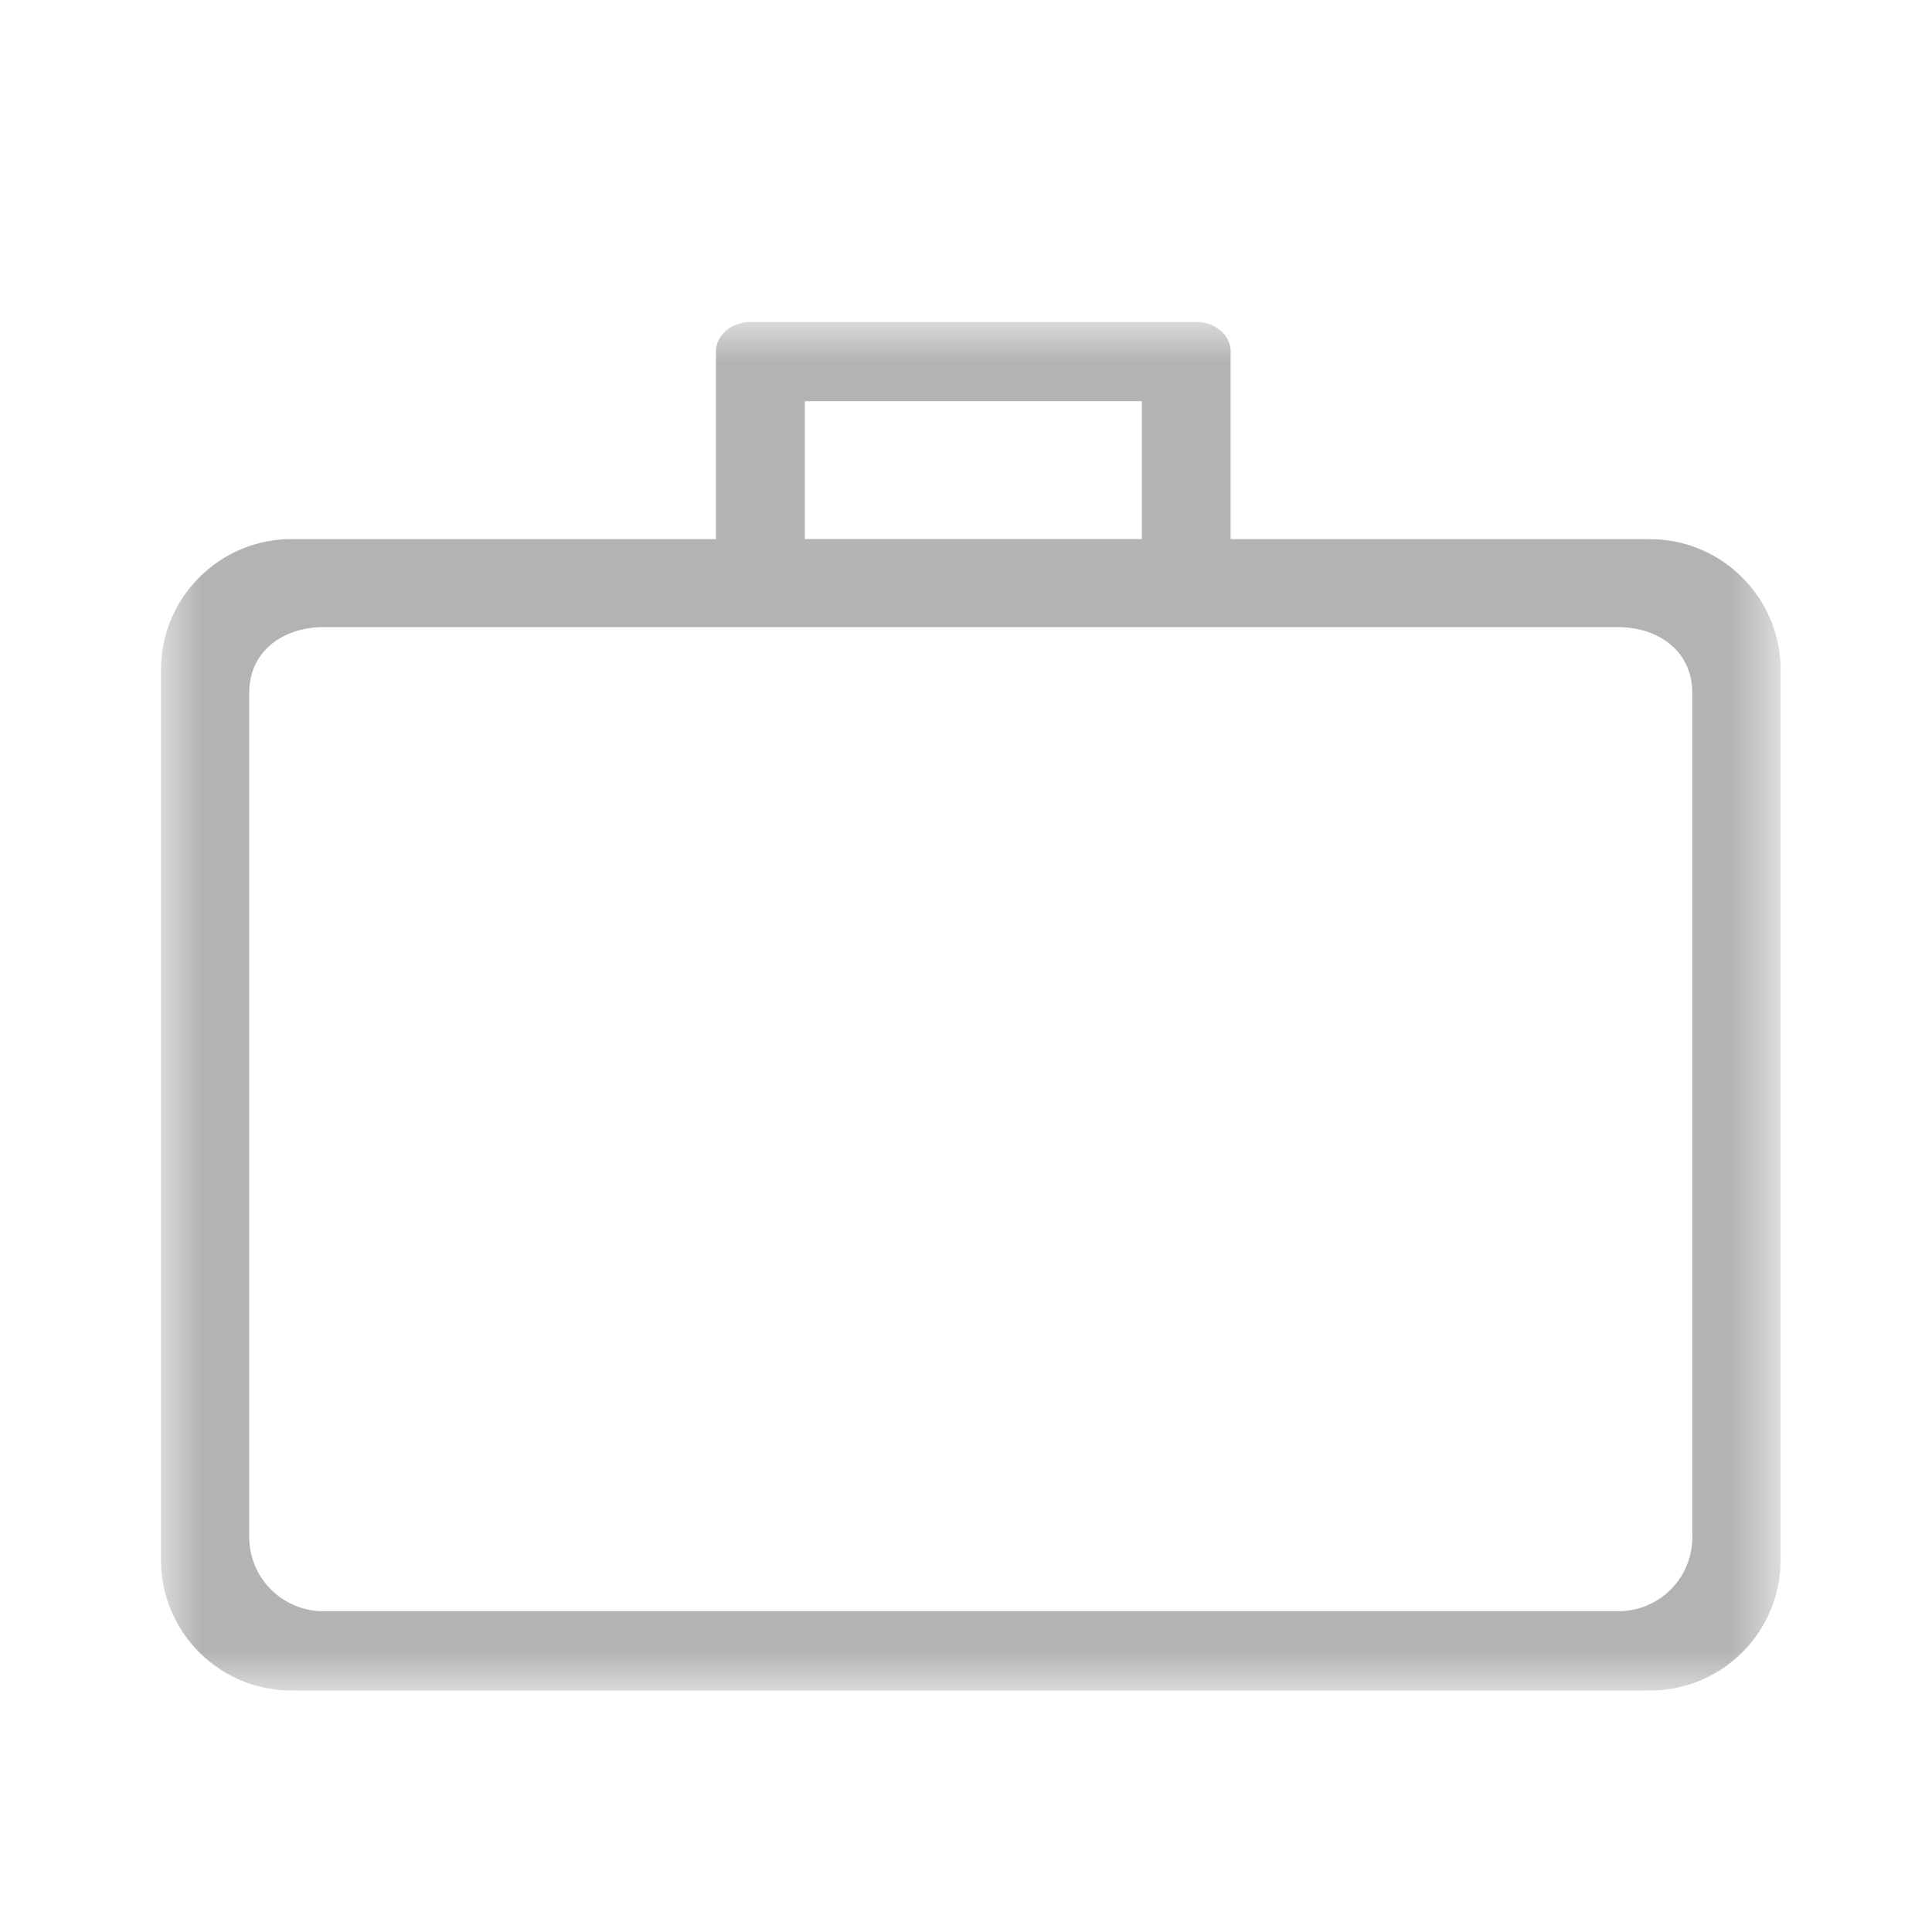 <svg xmlns="http://www.w3.org/2000/svg" xmlns:xlink="http://www.w3.org/1999/xlink" width="24" height="24" viewBox="0 0 24 24">
    <defs>
        <path id="a" d="M0 17h20.118V0H.001z"/>
    </defs>
    <g fill="none" fill-rule="evenodd">
        <path d="M0 0h24v24H0z"/>
        <g transform="translate(2 4)">
            <mask id="b" fill="#fff">
                <use xlink:href="#a"/>
            </mask>
            <path fill="#B3B3B3" d="M19.023 15.094a.919.919 0 0 1-.921.921H2.018a.922.922 0 0 1-.922-.92V4.604c0-.508.414-.813.921-.813H18.1c.51 0 .922.305.922.812v10.49zM7.999 2.696h4.186V.984H7.998v1.712zm10.498.001h-5.21V.365c0-.2-.188-.365-.426-.365H7.323c-.237 0-.429.165-.429.365v2.332H1.622C.727 2.697 0 3.425 0 4.32v11.058C0 16.277.728 17 1.621 17h16.875c.895 0 1.623-.723 1.623-1.623V4.32c0-.894-.729-1.622-1.622-1.622z" mask="url(#b)"/>
        </g>
    </g>
</svg>
